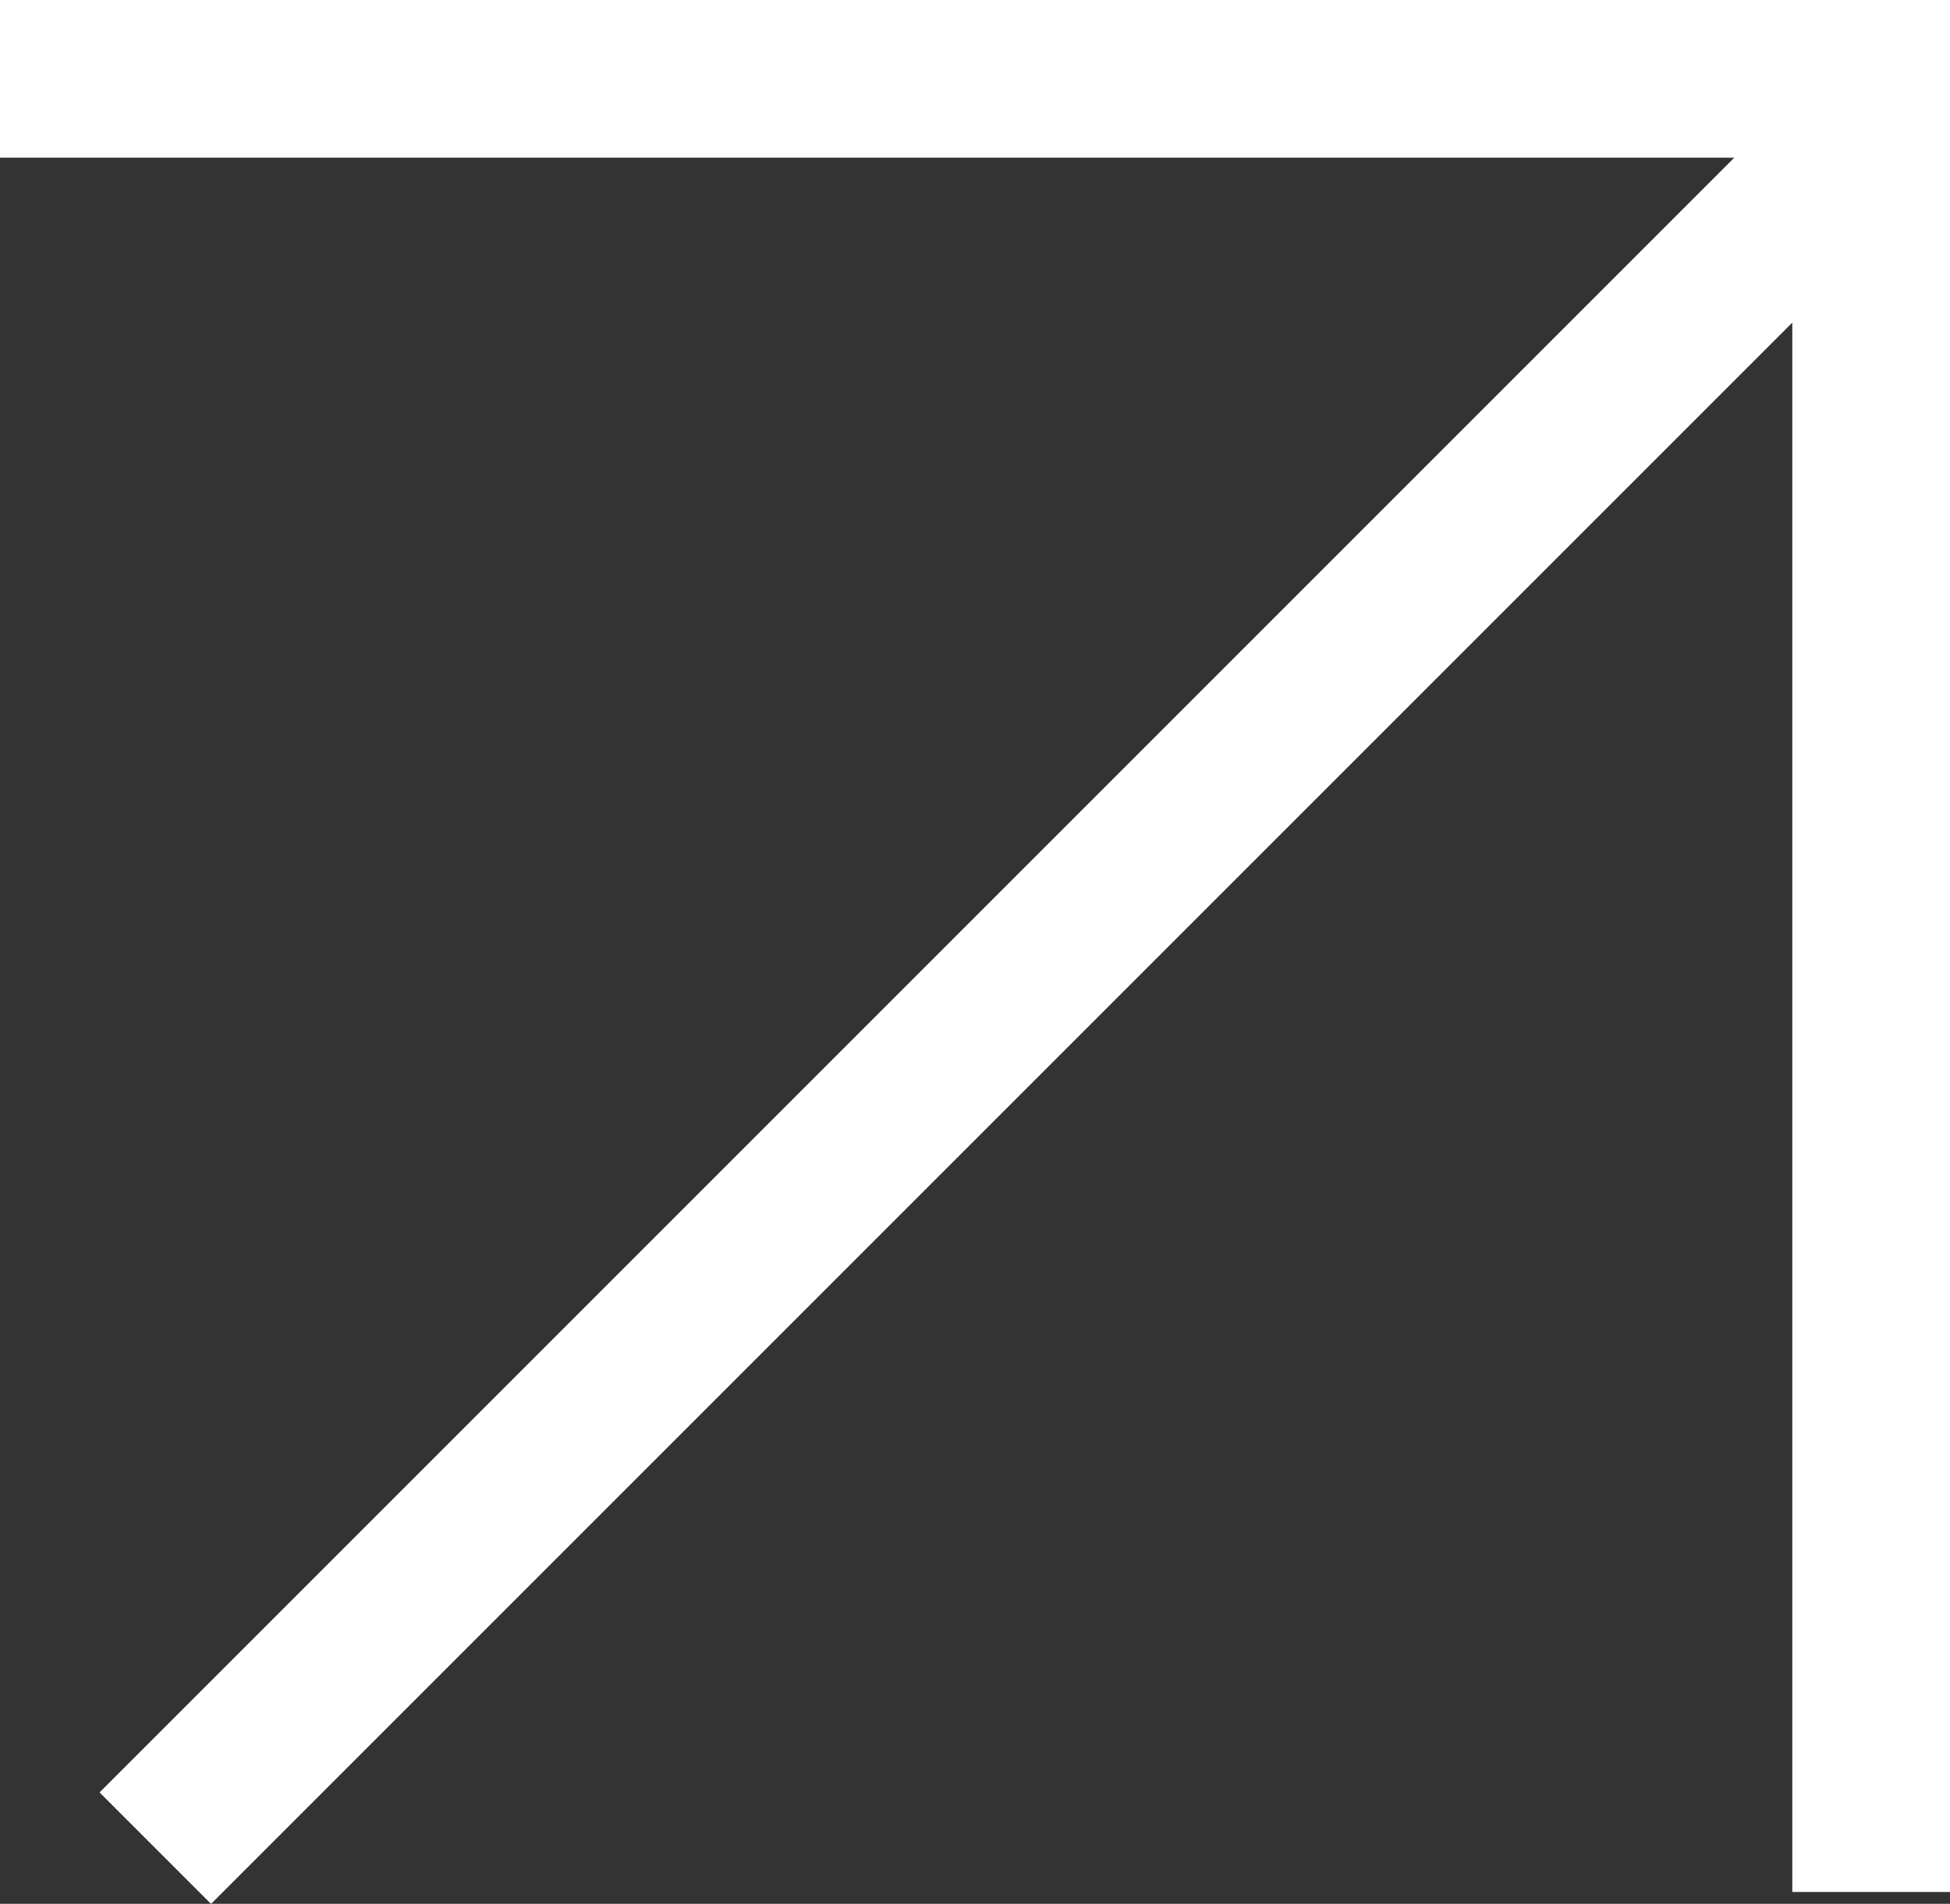 <svg width="12.368" height="12.075" viewBox="0 0 12.368 12.075" fill="none" xmlns="http://www.w3.org/2000/svg" xmlns:xlink="http://www.w3.org/1999/xlink">
	<rect x="0" y="0" width="12.368" height="12.075" fill="#333333" stroke="none"/>
	<desc>
			Created with Pixso.
	</desc>
	<defs/>
	<line id="Line 7" x1="11.868" y1="0" x2="11.868" y2="12" stroke="#FFFFFF" stroke-opacity="1" stroke-width="1"/>
	<line id="Line 8" x1="12" y1="0.5" x2="0" y2="0.5" stroke="#FFFFFF" stroke-opacity="1" stroke-width="1"/>
	<line id="Line 9" x1="11.722" y1="0.985" x2="0.985" y2="11.722" stroke="#FFFFFF" stroke-opacity="1" stroke-width="1"/>
</svg>
